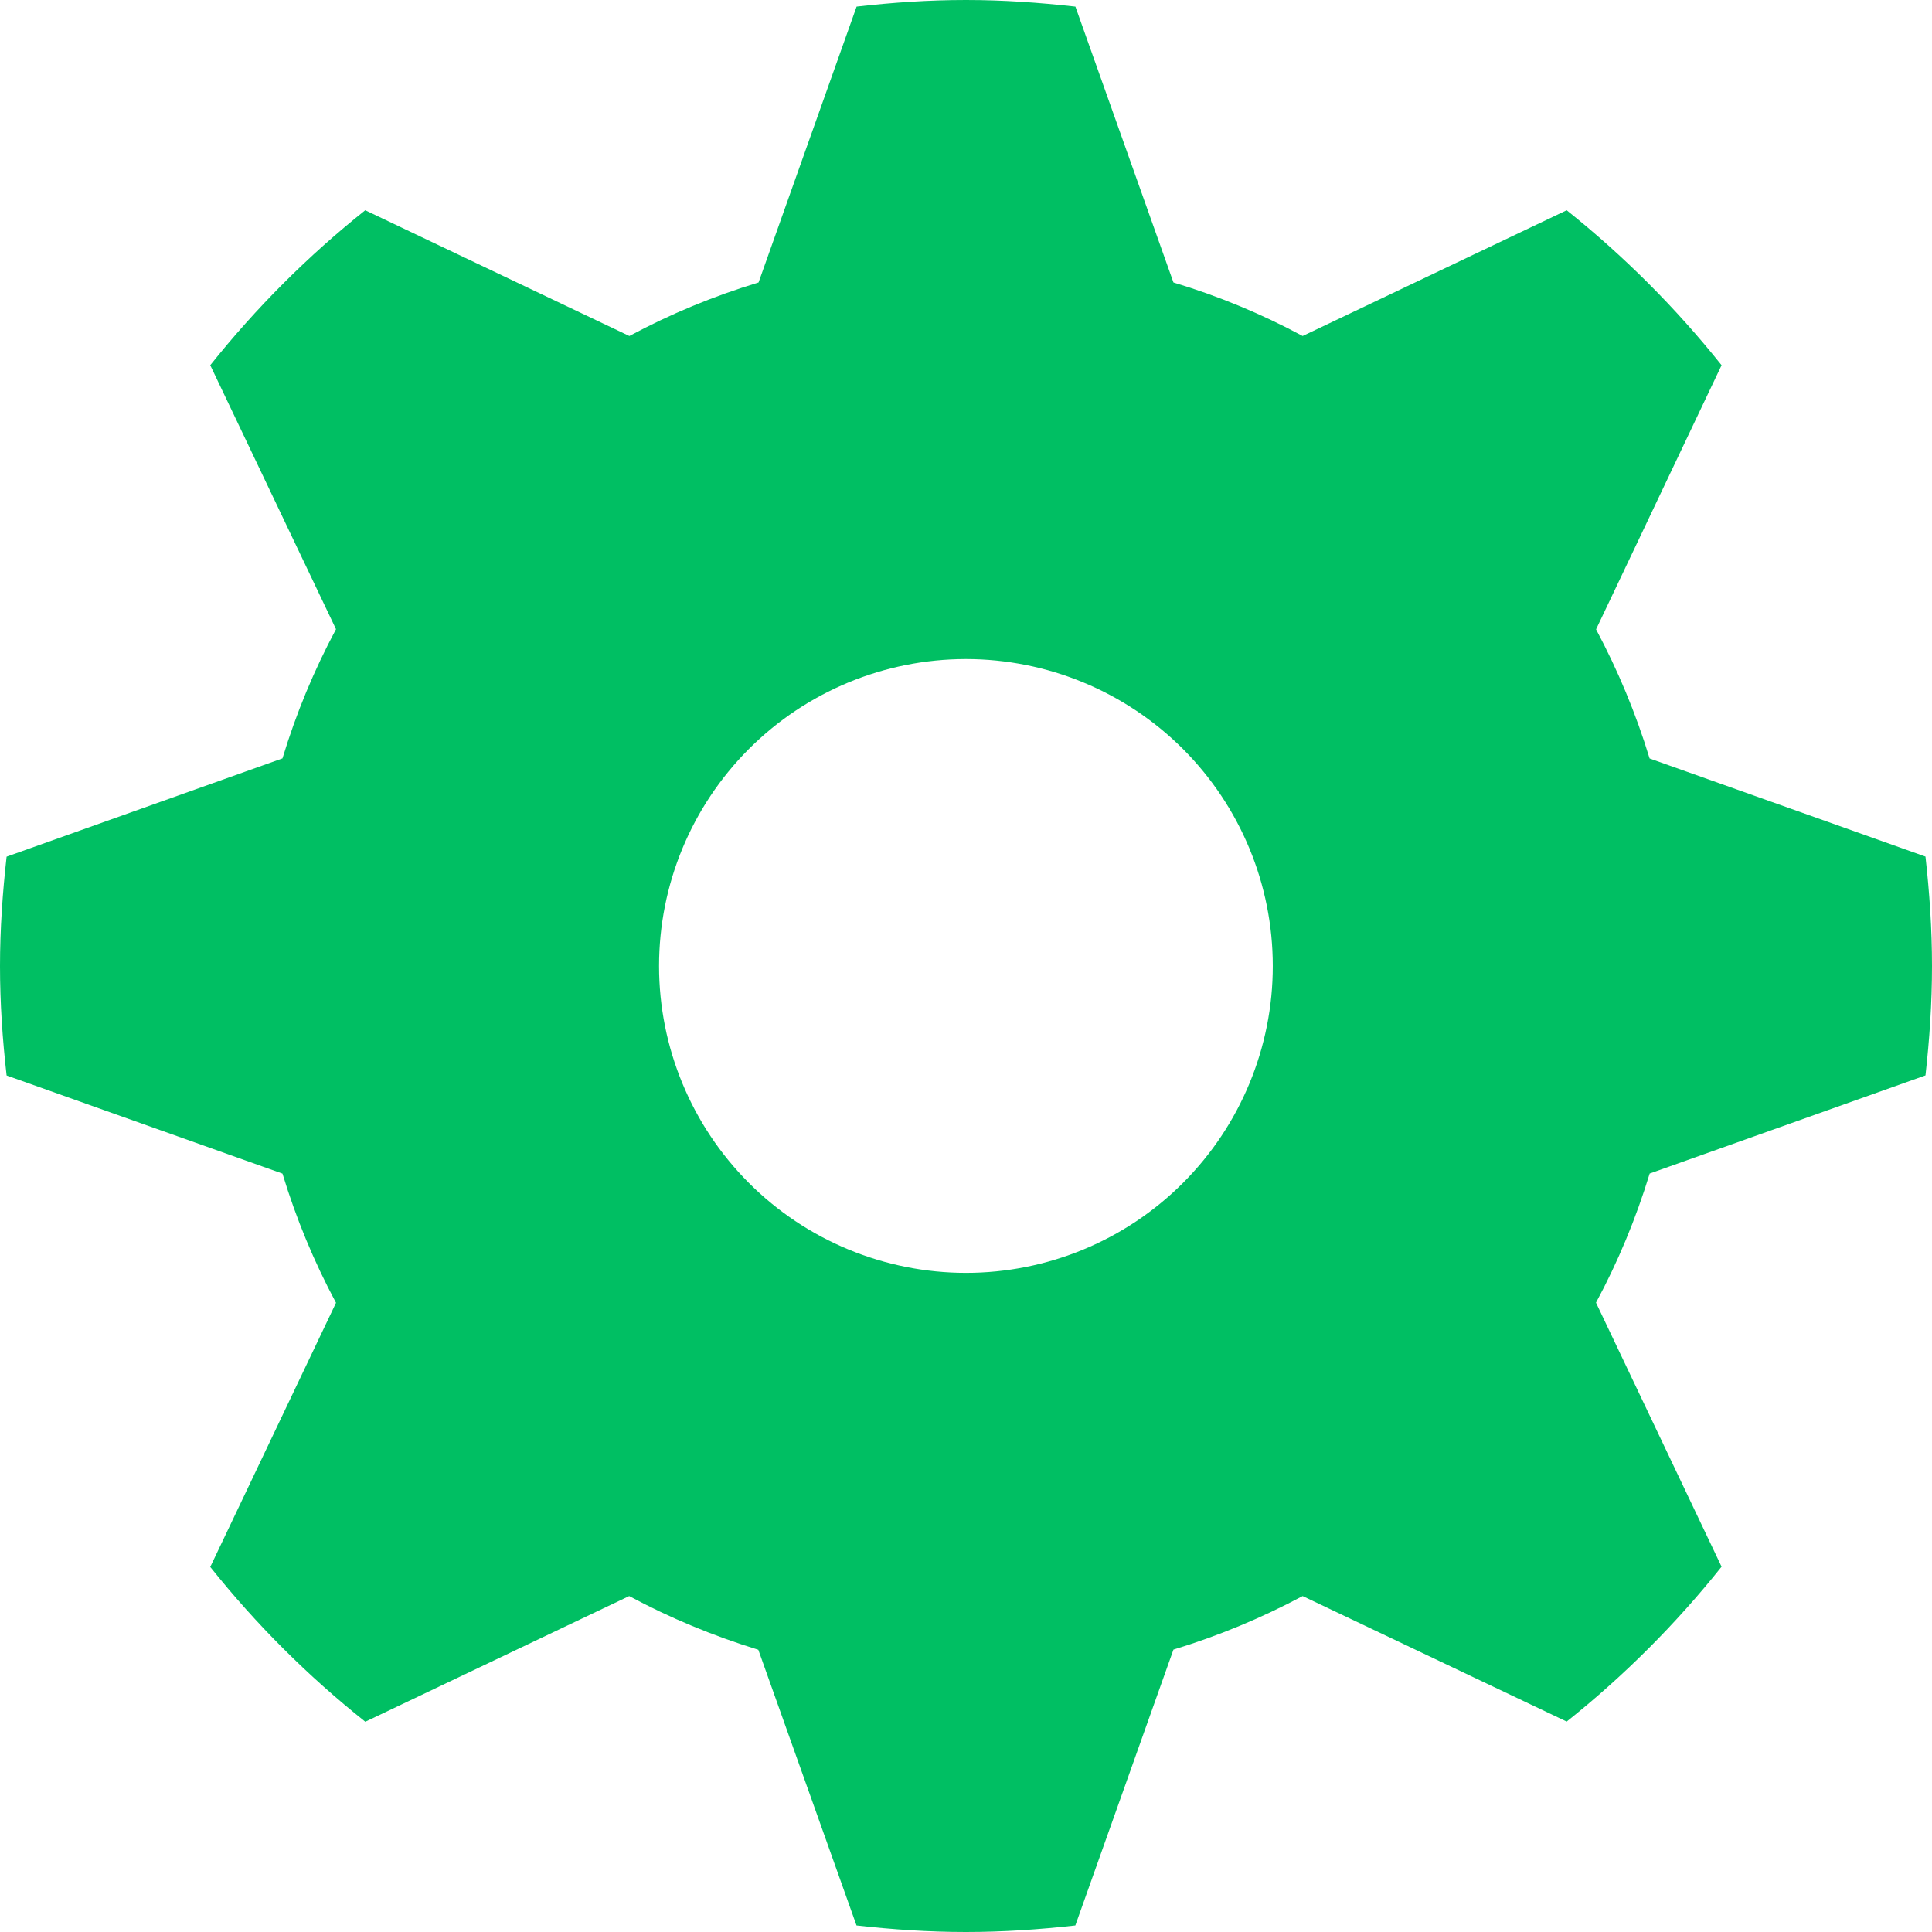 <svg width="24" height="24" viewBox="0 0 24 24" fill="none" xmlns="http://www.w3.org/2000/svg">
<path d="M23.919 13.359C23.969 12.913 24 12.461 24 12C24 11.54 23.969 11.088 23.919 10.641L20.492 9.422C20.322 8.862 20.098 8.327 19.827 7.818L21.386 4.537C20.819 3.826 20.173 3.18 19.462 2.612L16.182 4.174C15.671 3.899 15.133 3.676 14.577 3.509L13.359 0.082C12.912 0.032 12.46 0 12 0C11.54 0 11.088 0.031 10.641 0.082L9.423 3.509C8.862 3.679 8.327 3.901 7.818 4.174L4.537 2.612C3.825 3.179 3.18 3.825 2.612 4.537L4.174 7.816C3.901 8.326 3.679 8.86 3.509 9.421L0.082 10.642C0.032 11.088 0 11.542 0 12.001C0 12.461 0.031 12.913 0.082 13.36L3.509 14.579C3.679 15.14 3.901 15.674 4.174 16.184L2.612 19.465C3.18 20.177 3.825 20.821 4.538 21.388L7.816 19.827C8.325 20.1 8.86 20.322 9.42 20.494L10.64 23.919C11.086 23.969 11.538 24 11.999 24C12.459 24 12.911 23.969 13.358 23.919L14.577 20.492C15.137 20.322 15.673 20.098 16.182 19.827L19.462 21.386C20.174 20.819 20.819 20.173 21.386 19.462L19.826 16.182C20.099 15.676 20.322 15.138 20.493 14.578L23.919 13.359ZM12 15.812C11.499 15.812 11.004 15.713 10.541 15.522C10.079 15.331 9.658 15.05 9.304 14.696C8.589 13.981 8.187 13.011 8.187 12C8.187 10.989 8.588 10.02 9.303 9.304C10.018 8.589 10.987 8.188 11.998 8.187C13.009 8.187 13.979 8.589 14.694 9.303C15.409 10.018 15.811 10.988 15.811 11.999C15.812 13.01 15.41 13.98 14.695 14.695C13.981 15.41 13.011 15.812 12 15.812Z" fill="#00BF63"/>
</svg>
